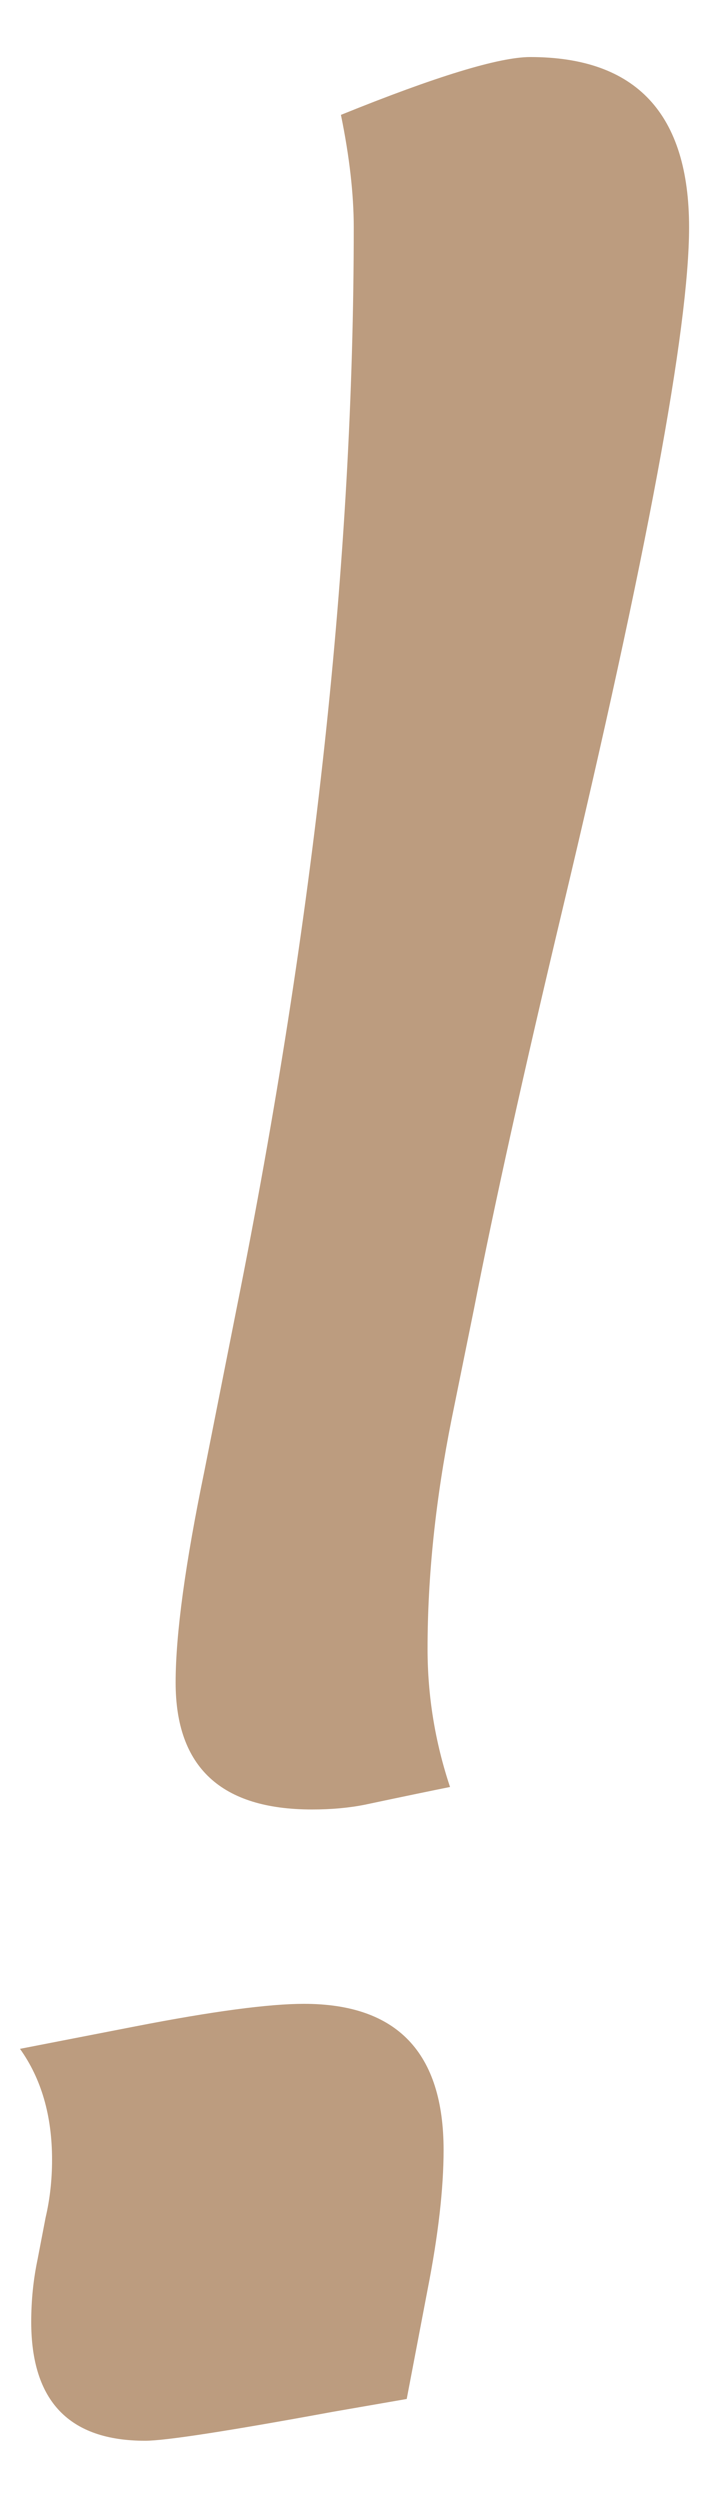 <?xml version="1.0" encoding="UTF-8"?> <svg xmlns="http://www.w3.org/2000/svg" width="11" height="38" viewBox="0 0 11 38" fill="none"><path d="M6.847 27.161C6.603 27.21 6.171 27.299 5.553 27.43C5.309 27.479 5.04 27.503 4.747 27.503C3.364 27.503 2.672 26.86 2.672 25.574C2.672 24.842 2.818 23.768 3.111 22.352L3.6 19.886C4.788 13.961 5.382 8.484 5.382 3.455C5.382 2.951 5.317 2.381 5.187 1.746C6.635 1.16 7.595 0.867 8.067 0.867C9.679 0.867 10.484 1.73 10.484 3.455C10.484 4.985 9.841 8.444 8.556 13.831C7.97 16.289 7.522 18.307 7.213 19.886L6.871 21.57C6.627 22.791 6.505 23.955 6.505 25.061C6.505 25.778 6.619 26.477 6.847 27.161ZM0.304 31.141L2.062 30.799C3.233 30.571 4.088 30.457 4.625 30.457C6.041 30.457 6.749 31.198 6.749 32.679C6.749 33.265 6.668 33.973 6.505 34.803L6.188 36.463L5.064 36.658C3.469 36.951 2.517 37.098 2.208 37.098C1.052 37.098 0.475 36.495 0.475 35.291C0.475 34.965 0.507 34.648 0.572 34.339L0.694 33.704C0.759 33.427 0.792 33.134 0.792 32.825C0.792 32.158 0.629 31.596 0.304 31.141Z" fill="#905A2B" fill-opacity="0.6"></path></svg> 